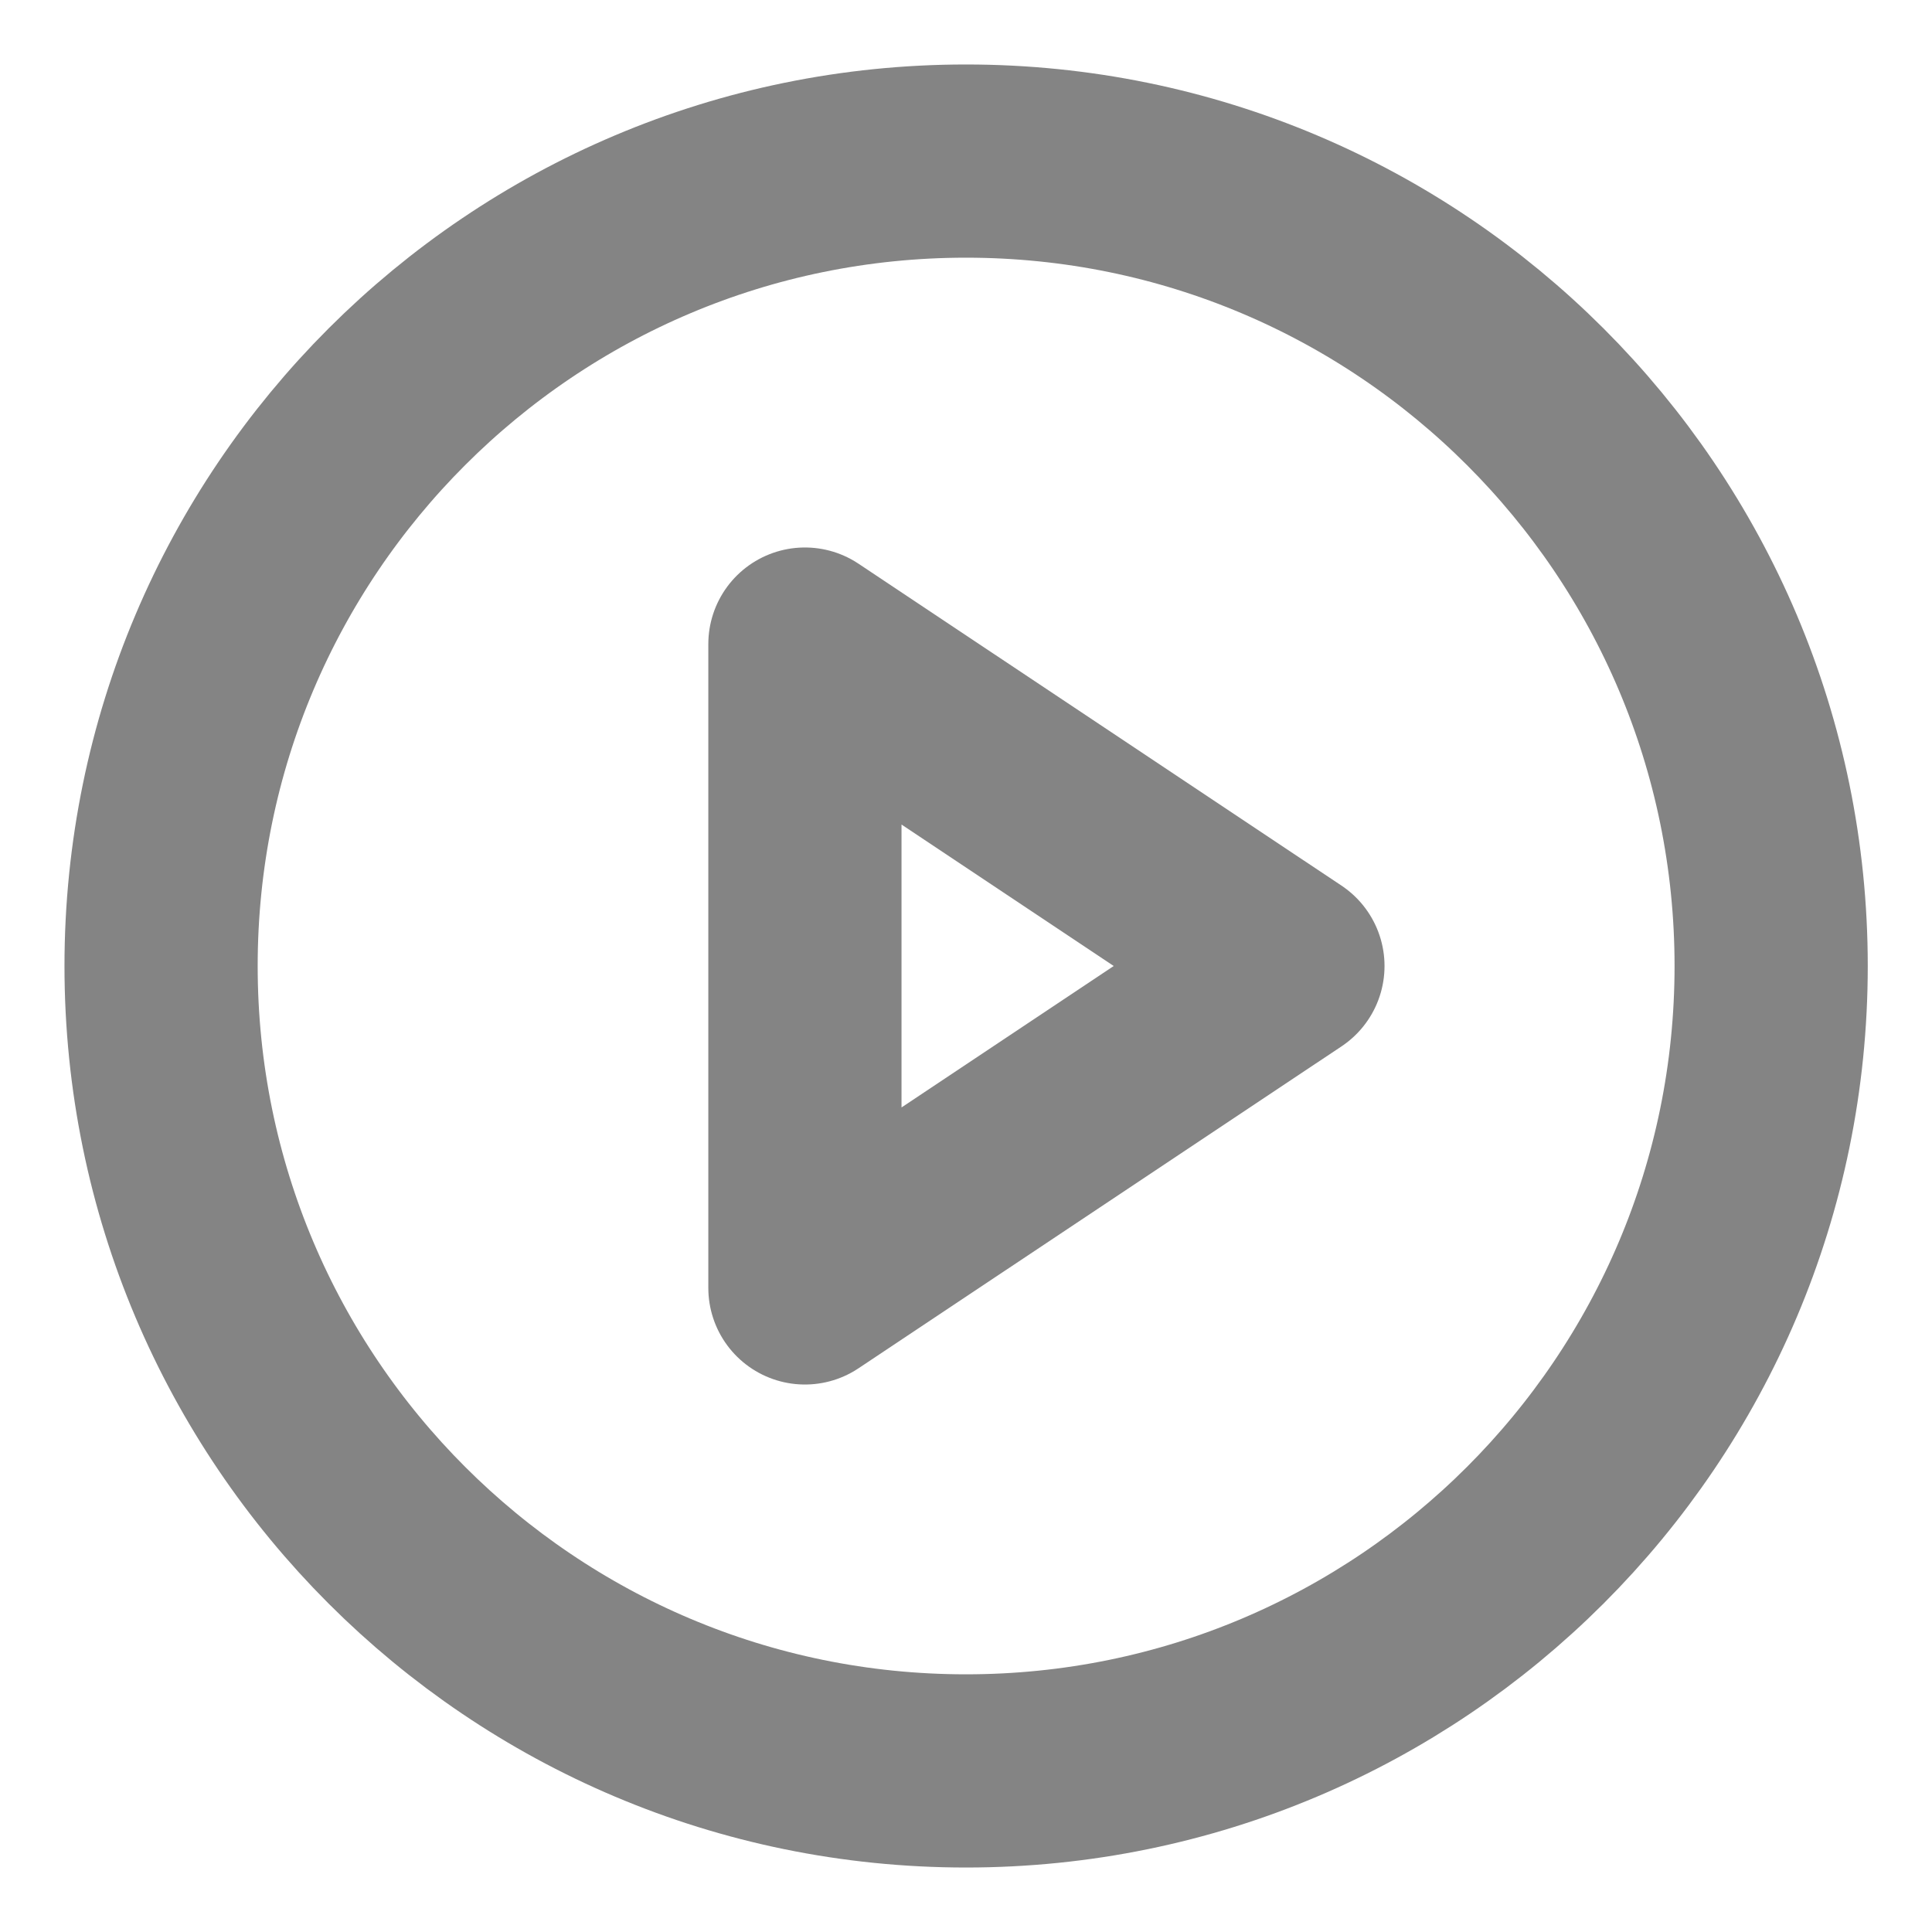<svg width="8" height="8" viewBox="0 0 8 8" fill="none" xmlns="http://www.w3.org/2000/svg">
<g clip-path="url(#clip0_404_585)">
<path d="M4 7.333C5.841 7.333 7.334 5.841 7.334 4C7.334 2.159 5.841 0.667 4 0.667C2.159 0.667 0.667 2.159 0.667 4C0.667 5.841 2.159 7.333 4 7.333Z" stroke="#848484" stroke-width="0.8" stroke-linecap="round" stroke-linejoin="round"/>
<path d="M3.333 2.667L5.333 4L3.333 5.333V2.667Z" stroke="#848484" stroke-width="0.8" stroke-linecap="round" stroke-linejoin="round"/>
</g>
<defs>
<clipPath id="clip0_404_585">
<rect width="8" height="8" fill="white"/>
</clipPath>
</defs>
</svg>

